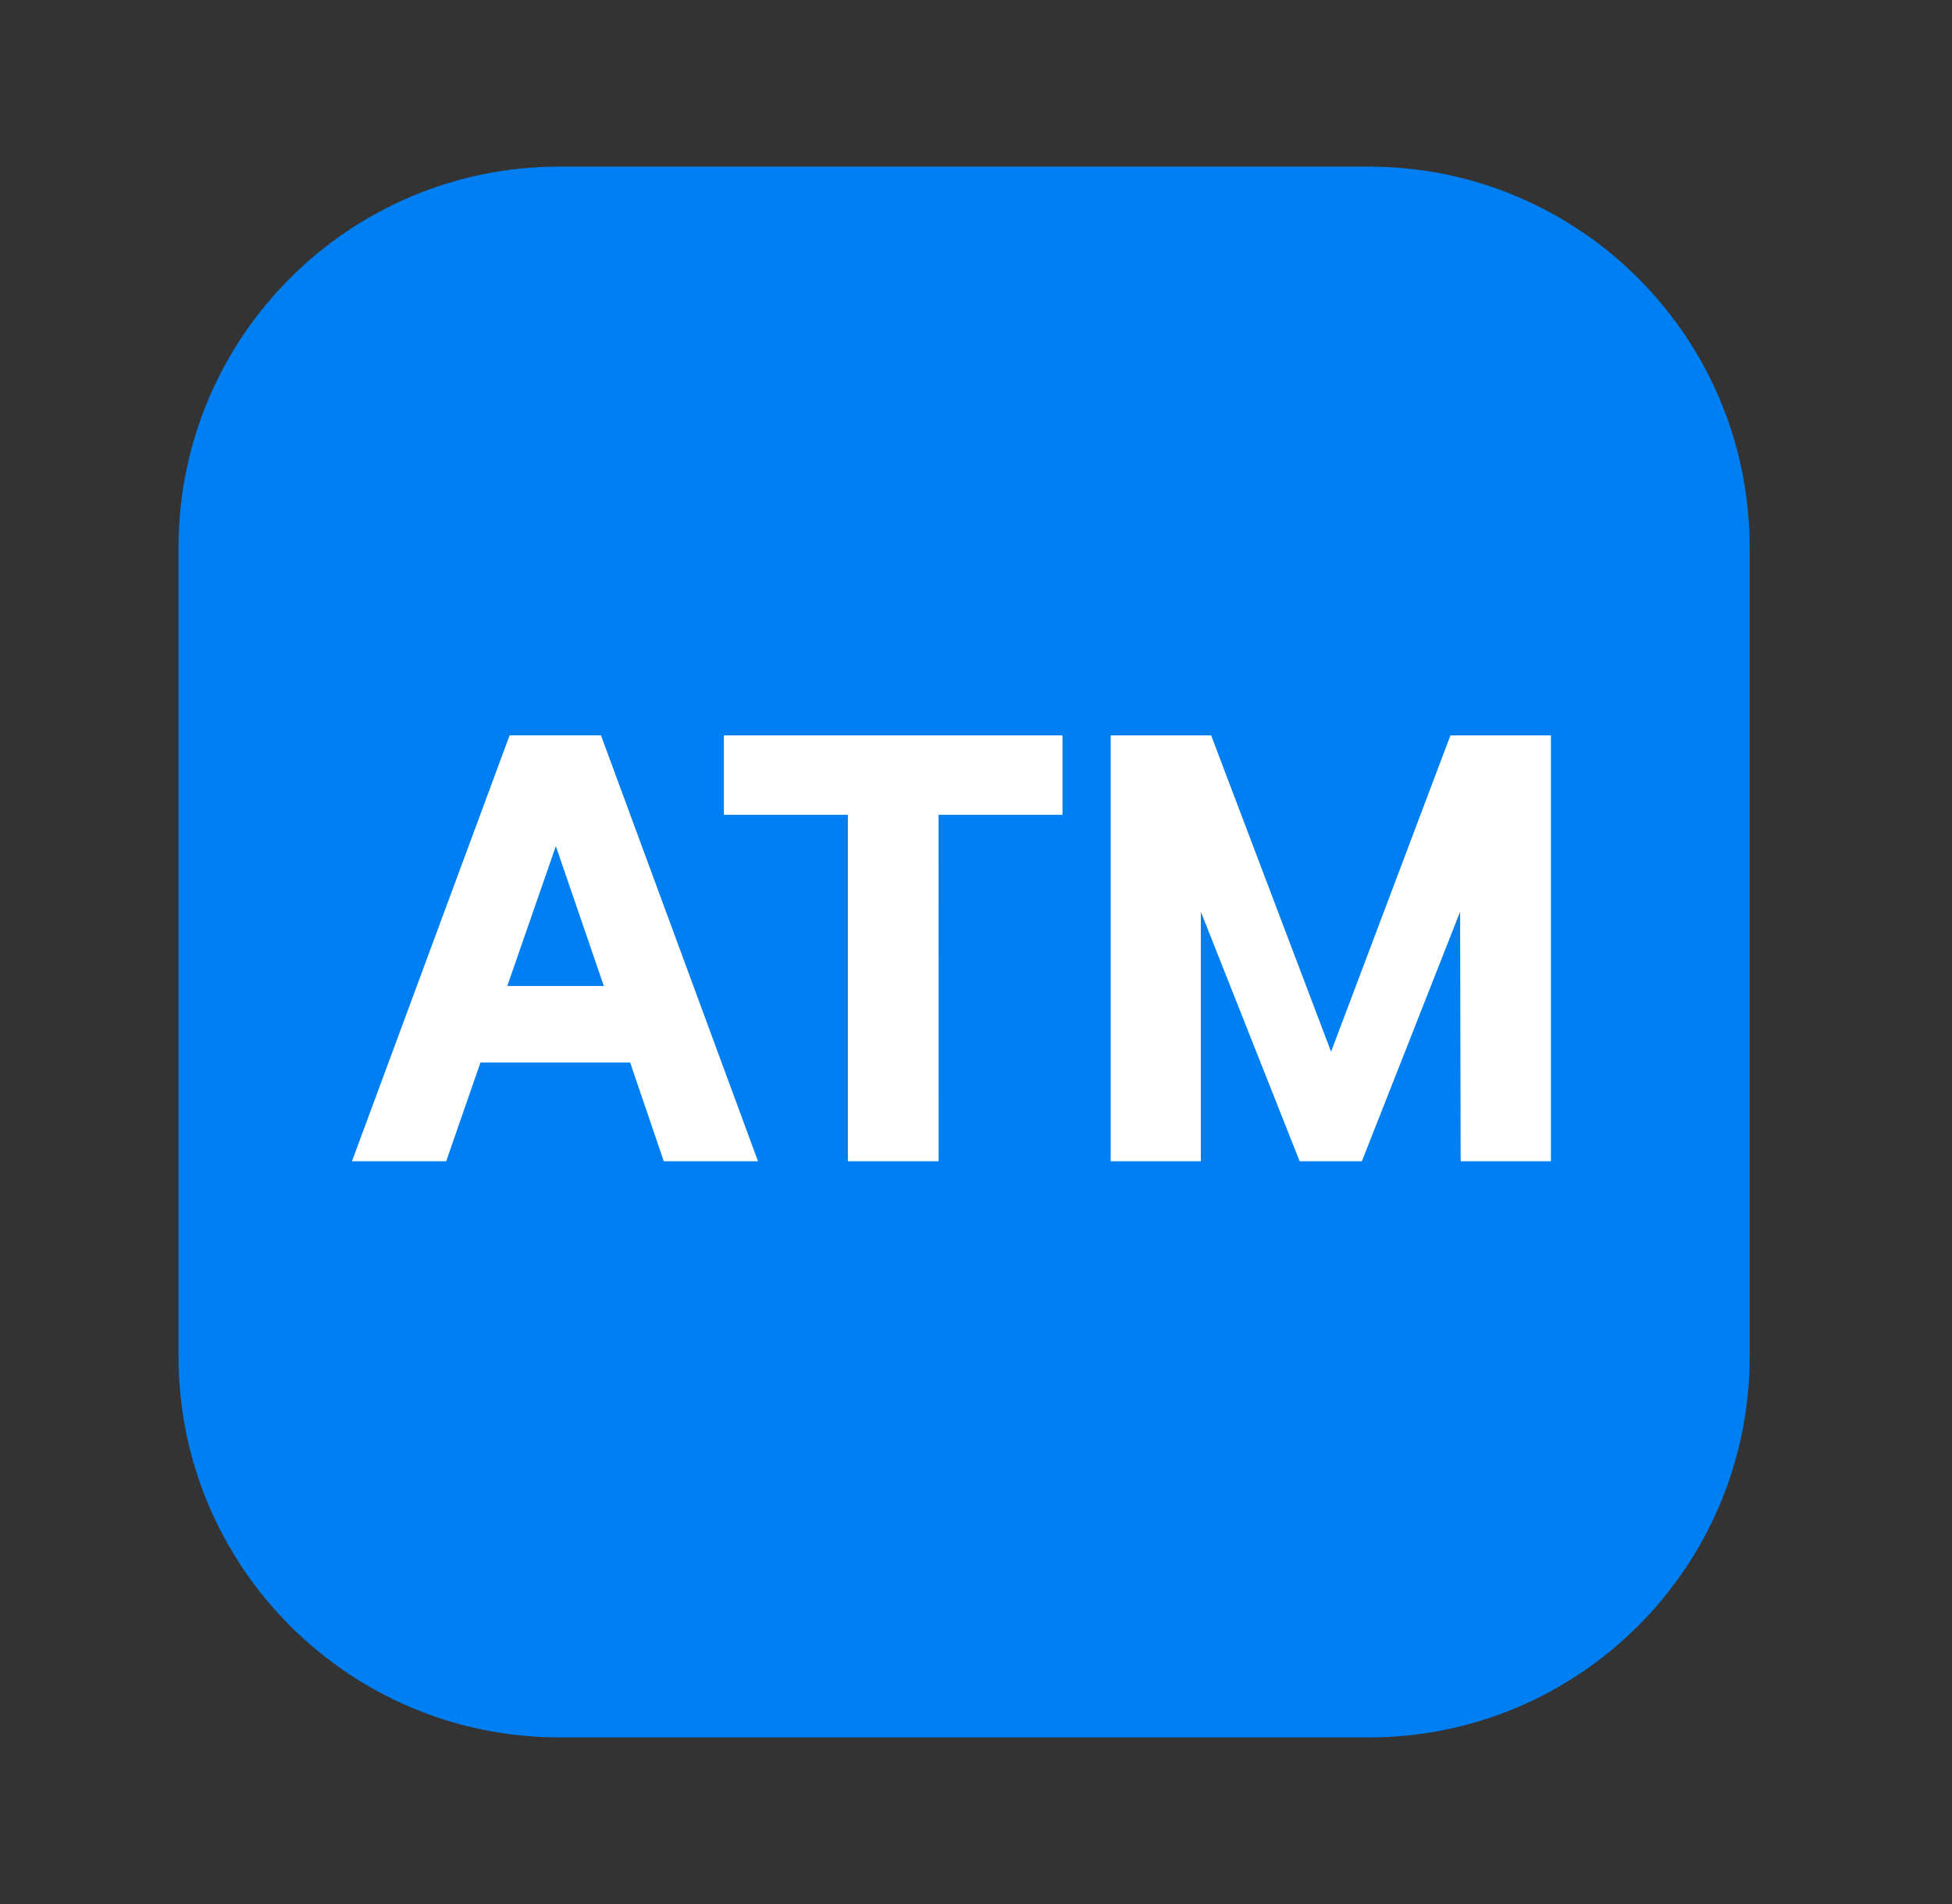 <svg width="41" height="40" viewBox="0 0 41 40" fill="none" xmlns="http://www.w3.org/2000/svg">
<rect x="0" y="0" width="41" height="40" fill="#333333" stroke="none"/>
<g id="&#240;&#159;&#143;&#167; &#236;&#151;&#144;&#236;&#157;&#180;&#237;&#139;&#176;&#236;&#151;&#160;" clip-path="url(#clip0_161_2343)">
<g id="Group">
<path id="Vector" d="M28.75 3.5H11.75C7.332 3.5 3.75 7.082 3.75 11.5V28.5C3.75 32.918 7.332 36.5 11.75 36.5H28.75C33.168 36.5 36.75 32.918 36.75 28.5V11.5C36.75 7.082 33.168 3.5 28.75 3.5Z" fill="#007FF2"/>
<g id="Group_2">
<path id="Vector_2" d="M10.092 22.321L9.372 24.395H7.393L10.704 15.448H12.623L15.921 24.395H13.942L13.235 22.321H10.092ZM12.683 20.714L11.675 17.776L10.655 20.714H12.683Z" fill="white"/>
<path id="Vector_3" d="M19.715 24.396H17.809V17.117H15.205V15.449H22.317V17.117H19.714L19.715 24.396Z" fill="white"/>
<path id="Vector_4" d="M25.224 24.396H23.329V15.449H25.439L27.958 22.094L30.465 15.449H32.576V24.396H30.68L30.668 19.155L28.605 24.396H27.298L25.223 19.155V24.396H25.224Z" fill="white"/>
</g>
</g>
</g>
<defs>
<clipPath id="clip0_161_2343">
<rect width="40" height="40" fill="white" transform="translate(0.25)"/>
</clipPath>
</defs>
</svg>
